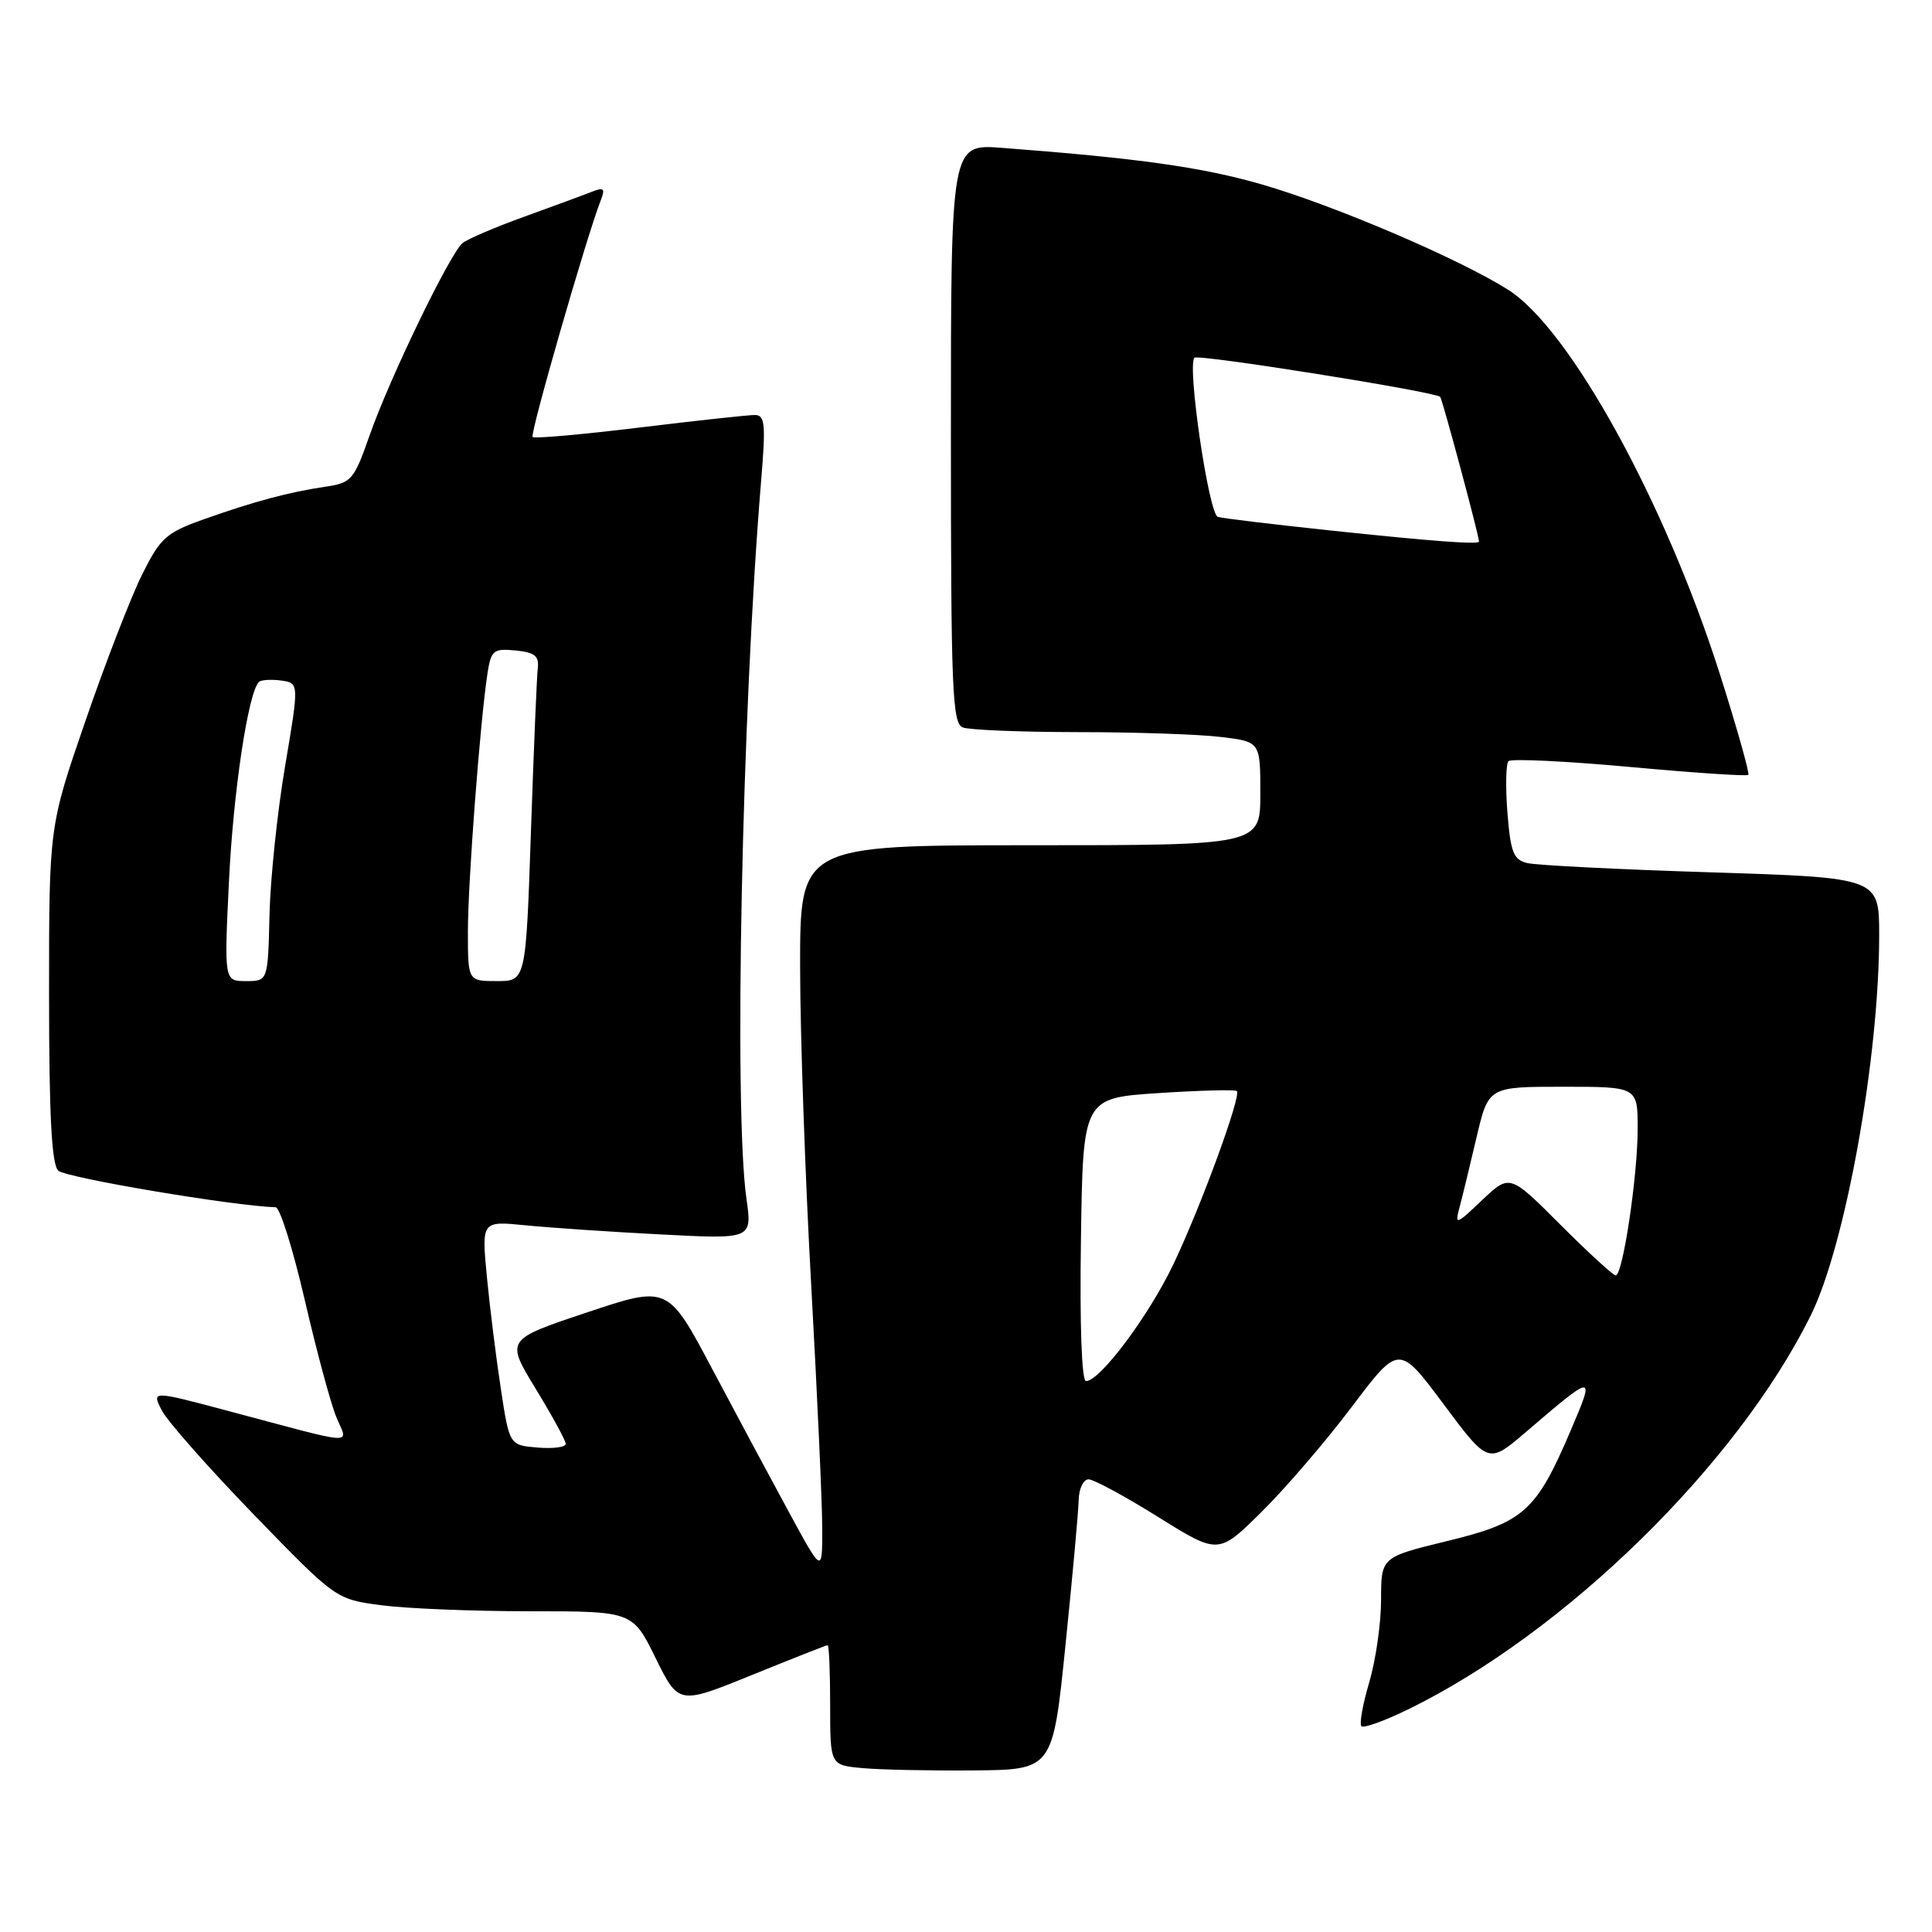 <?xml version="1.0" encoding="UTF-8" standalone="no"?>
<!DOCTYPE svg PUBLIC "-//W3C//DTD SVG 1.1//EN" "http://www.w3.org/Graphics/SVG/1.1/DTD/svg11.dtd" >
<svg xmlns="http://www.w3.org/2000/svg" xmlns:xlink="http://www.w3.org/1999/xlink" version="1.1" viewBox="0 0 256 256">
 <g >
 <path fill="currentColor"
d=" M 141.18 218.00 C 142.11 208.93 142.90 200.26 142.93 198.75 C 142.97 197.24 143.56 196.01 144.25 196.02 C 144.94 196.03 149.09 198.28 153.48 201.02 C 161.45 205.99 161.45 205.99 167.17 200.33 C 170.32 197.22 175.70 190.95 179.13 186.40 C 185.37 178.13 185.37 178.13 191.29 186.07 C 197.21 194.01 197.21 194.01 202.19 189.75 C 211.36 181.91 211.38 181.91 208.12 189.56 C 203.55 200.27 201.92 201.73 191.75 204.20 C 183.00 206.33 183.00 206.33 183.00 211.98 C 183.00 215.09 182.29 220.01 181.43 222.92 C 180.57 225.82 180.10 228.44 180.40 228.73 C 180.69 229.03 183.50 228.01 186.63 226.48 C 207.41 216.31 230.11 194.10 239.92 174.33 C 244.52 165.05 249.00 140.19 249.00 123.93 C 249.00 116.30 249.00 116.30 226.75 115.59 C 214.51 115.21 203.54 114.65 202.36 114.36 C 200.54 113.92 200.16 112.93 199.74 107.67 C 199.48 104.28 199.54 101.21 199.88 100.86 C 200.22 100.50 207.43 100.85 215.90 101.62 C 224.37 102.40 231.46 102.87 231.66 102.68 C 231.86 102.48 230.17 96.51 227.92 89.41 C 220.64 66.52 208.00 43.55 199.83 38.39 C 193.30 34.27 176.87 27.24 167.21 24.44 C 159.31 22.16 150.92 20.97 132.75 19.59 C 126.00 19.08 126.00 19.08 126.00 57.43 C 126.00 91.48 126.18 95.85 127.58 96.39 C 128.45 96.73 135.31 97.00 142.83 97.01 C 150.35 97.01 158.86 97.30 161.75 97.65 C 167.00 98.28 167.00 98.28 167.00 105.14 C 167.00 112.00 167.00 112.00 136.50 112.00 C 106.00 112.00 106.00 112.00 106.02 128.25 C 106.03 137.19 106.70 156.20 107.50 170.50 C 108.29 184.80 108.95 199.20 108.95 202.50 C 108.96 208.50 108.96 208.50 104.61 200.50 C 102.22 196.10 97.61 187.51 94.38 181.41 C 88.50 170.32 88.50 170.32 77.76 173.91 C 67.01 177.50 67.01 177.50 70.97 184.00 C 73.15 187.57 74.95 190.86 74.96 191.31 C 74.98 191.76 73.31 191.98 71.25 191.81 C 67.50 191.50 67.50 191.50 66.36 184.00 C 65.73 179.88 64.90 173.19 64.51 169.14 C 63.81 161.78 63.81 161.78 69.65 162.36 C 72.87 162.68 80.94 163.23 87.58 163.57 C 99.67 164.20 99.67 164.20 98.91 158.85 C 97.22 146.99 98.30 94.48 100.85 63.75 C 101.48 56.22 101.37 55.00 100.04 54.99 C 99.19 54.98 92.31 55.73 84.75 56.65 C 77.19 57.57 70.81 58.14 70.57 57.91 C 70.19 57.52 77.76 31.23 79.59 26.58 C 80.22 24.97 80.03 24.78 78.42 25.41 C 77.37 25.83 73.35 27.31 69.50 28.70 C 65.65 30.09 61.96 31.67 61.30 32.20 C 59.65 33.53 51.61 50.14 48.96 57.73 C 46.90 63.60 46.57 63.98 43.14 64.49 C 38.31 65.20 33.67 66.44 27.00 68.81 C 22.00 70.59 21.26 71.26 18.83 76.13 C 17.36 79.08 13.98 87.80 11.33 95.50 C 6.50 109.50 6.50 109.50 6.50 131.70 C 6.50 147.77 6.84 154.23 7.71 155.11 C 8.65 156.05 30.93 159.80 36.53 159.97 C 37.09 159.99 38.82 165.51 40.38 172.25 C 41.94 178.99 43.82 185.97 44.56 187.76 C 46.12 191.53 47.73 191.62 30.29 186.97 C 20.08 184.25 20.08 184.25 21.45 186.90 C 22.20 188.35 27.70 194.57 33.66 200.72 C 44.50 211.90 44.50 211.90 50.50 212.70 C 53.80 213.14 62.65 213.50 70.16 213.50 C 83.82 213.50 83.82 213.50 86.87 219.70 C 89.93 225.89 89.93 225.89 99.63 221.95 C 104.97 219.78 109.48 218.00 109.67 218.00 C 109.85 218.00 110.00 221.57 110.00 225.94 C 110.00 233.89 110.00 233.89 114.25 234.28 C 116.59 234.50 123.22 234.64 129.00 234.59 C 139.50 234.50 139.50 234.50 141.18 218.00 Z  M 143.23 164.25 C 143.50 145.50 143.50 145.50 153.50 144.84 C 159.00 144.48 163.68 144.36 163.89 144.57 C 164.51 145.17 159.13 159.86 155.49 167.50 C 152.21 174.37 145.76 183.00 143.90 183.00 C 143.33 183.00 143.06 175.54 143.23 164.25 Z  M 206.76 162.28 C 200.05 155.56 200.05 155.56 196.38 159.03 C 192.92 162.32 192.76 162.37 193.39 160.00 C 193.76 158.62 194.77 154.46 195.64 150.75 C 197.22 144.00 197.22 144.00 207.11 144.00 C 217.00 144.00 217.00 144.00 217.00 149.56 C 217.00 155.82 215.03 169.00 214.09 169.00 C 213.76 169.00 210.46 165.98 206.76 162.28 Z  M 30.34 116.75 C 30.91 104.92 32.88 91.79 34.30 90.37 C 34.58 90.08 35.90 90.00 37.23 90.17 C 39.64 90.50 39.64 90.50 37.78 101.50 C 36.75 107.55 35.82 116.44 35.71 121.25 C 35.50 130.00 35.50 130.00 32.60 130.00 C 29.70 130.00 29.70 130.00 30.34 116.75 Z  M 62.00 123.41 C 62.00 116.87 63.62 95.56 64.60 89.19 C 65.07 86.16 65.38 85.91 68.31 86.19 C 70.83 86.44 71.45 86.92 71.26 88.50 C 71.13 89.60 70.72 99.39 70.35 110.25 C 69.68 130.00 69.68 130.00 65.84 130.00 C 62.00 130.00 62.00 130.00 62.00 123.41 Z  M 176.00 70.26 C 168.57 69.47 161.99 68.68 161.37 68.49 C 160.17 68.14 157.27 48.40 158.27 47.40 C 158.77 46.90 189.87 51.85 190.83 52.58 C 191.09 52.78 195.89 70.65 195.98 71.75 C 196.02 72.19 189.83 71.73 176.00 70.26 Z "/>
</g>
</svg>